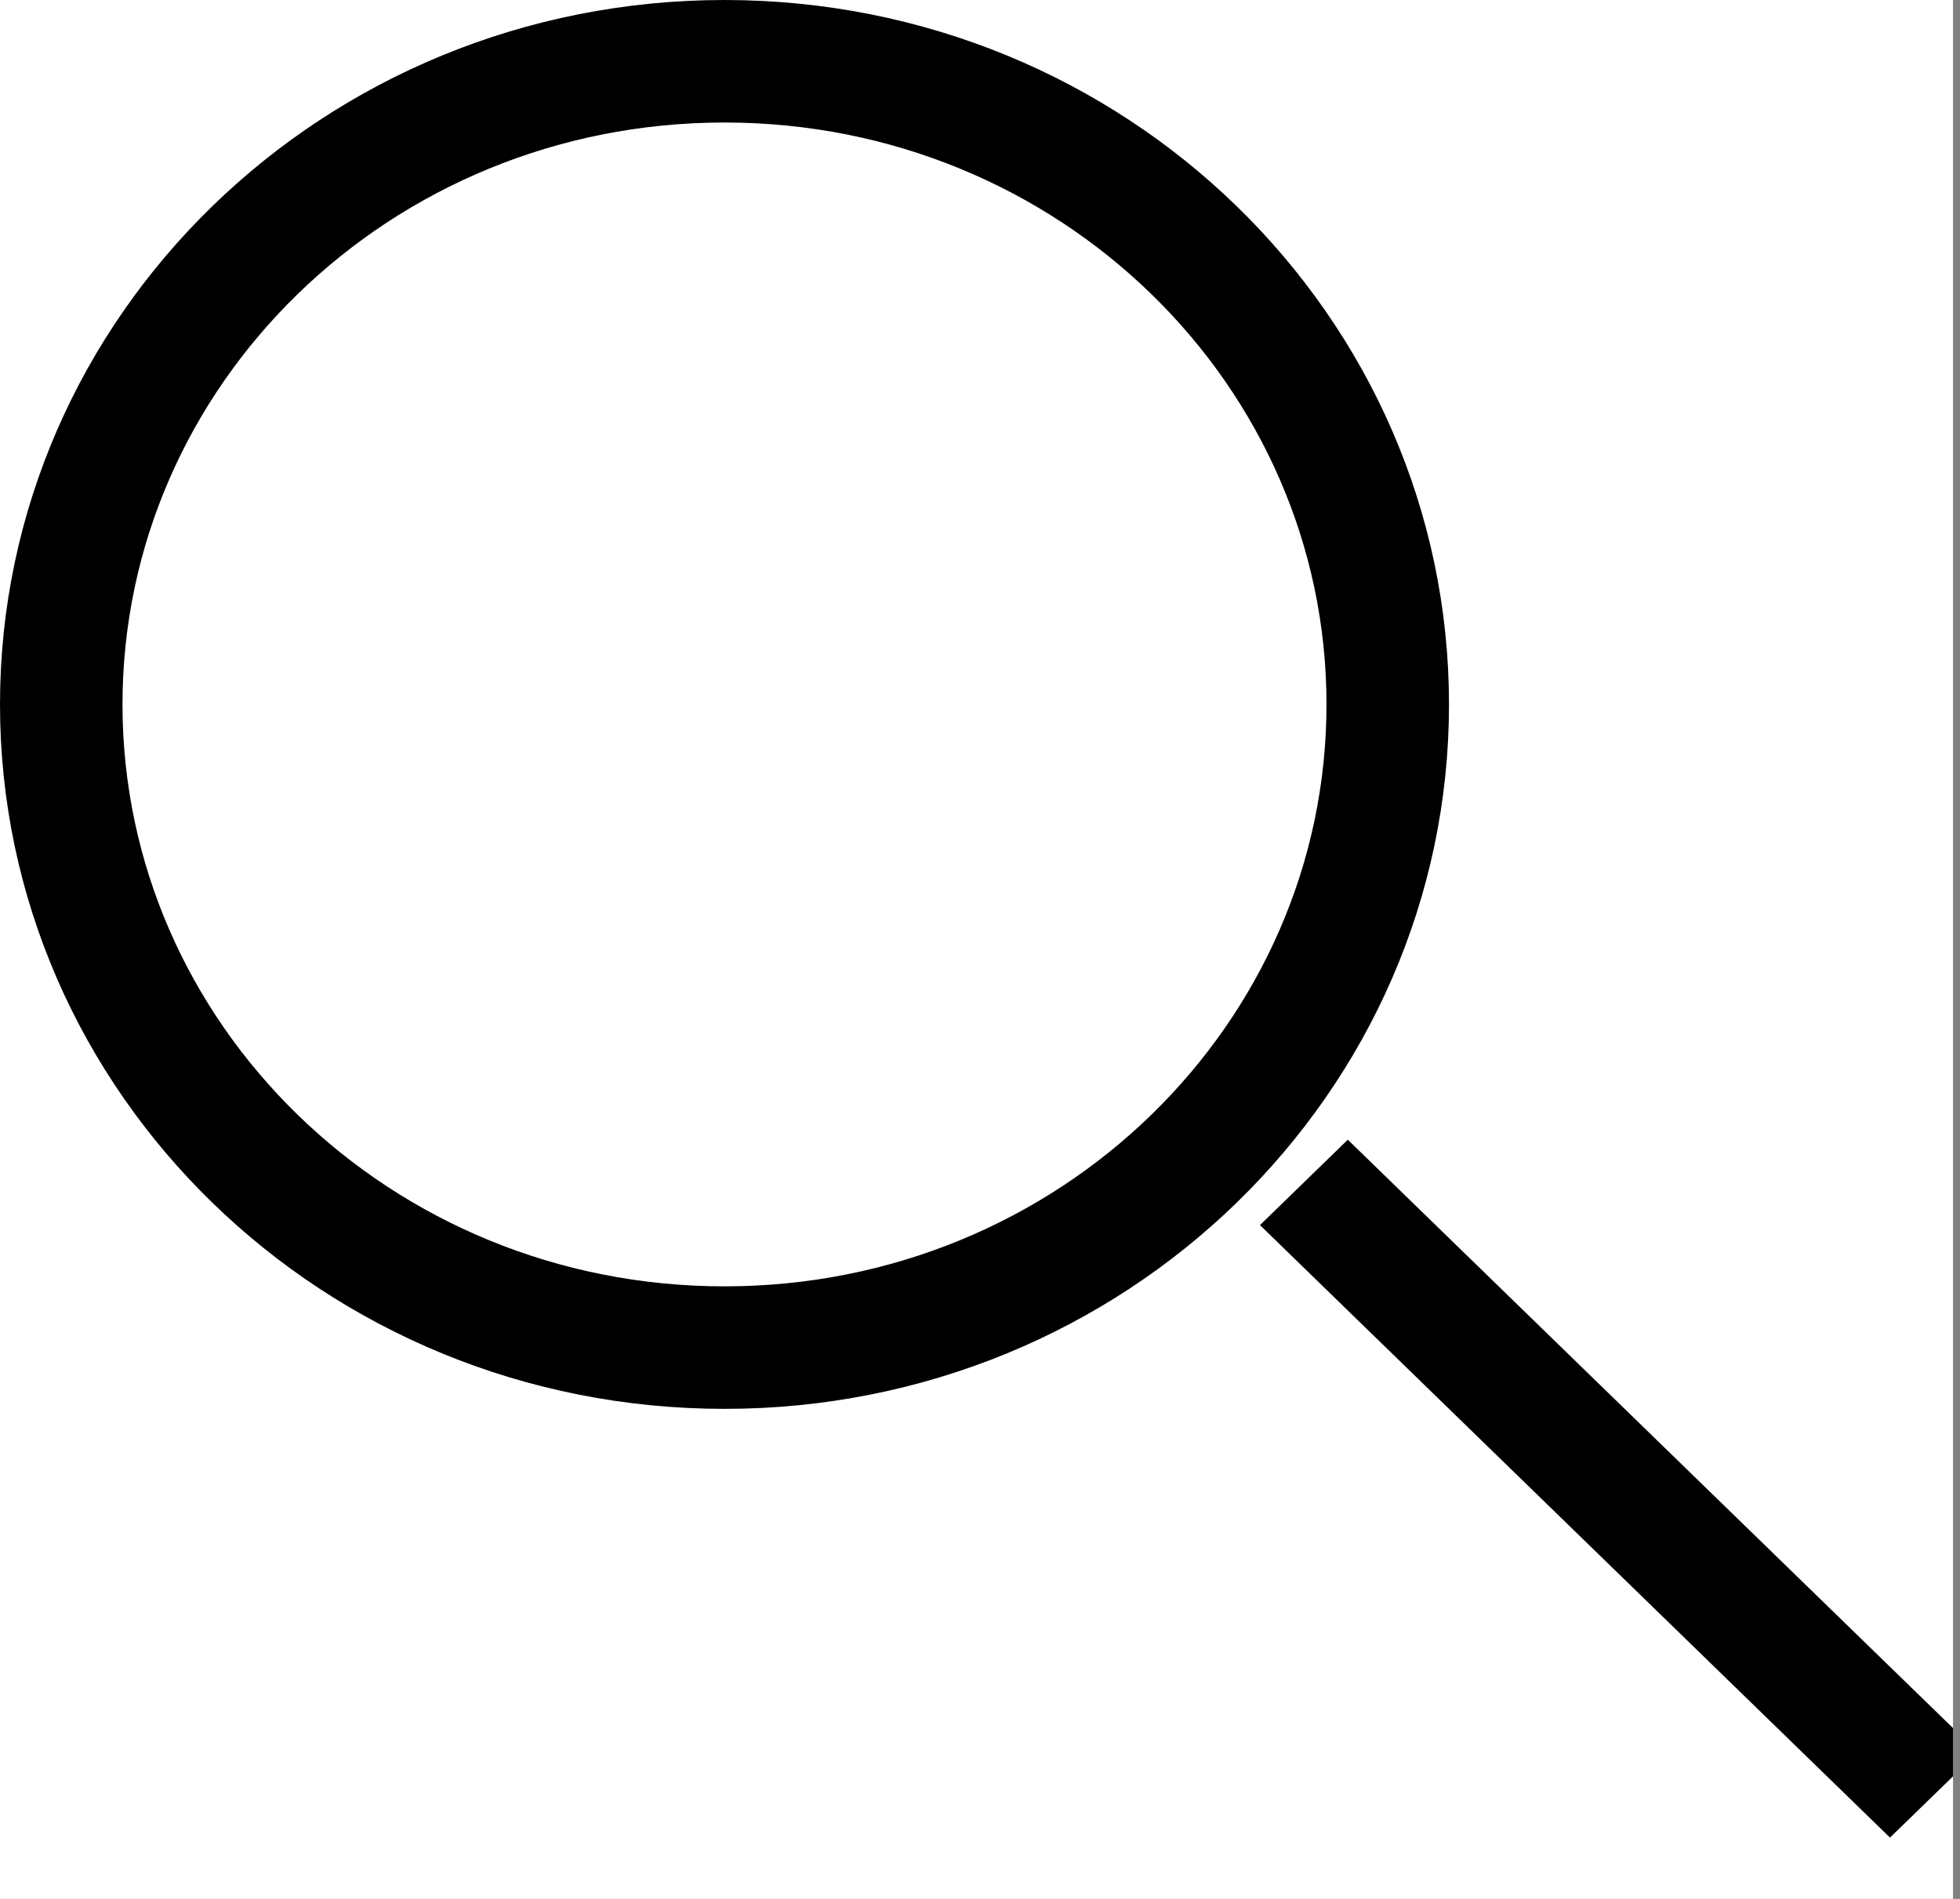 <svg width="32" height="31" viewBox="0 0 32 31" fill="none" xmlns="http://www.w3.org/2000/svg">
<rect x="0" y="0" width="32" height="31" fill="#808080" stroke="none"/>
<g clip-path="url(#clip0_1678_140)">
<rect width="31.886" height="31" fill="white"/>
<path d="M22.657 11.5C22.657 17.273 17.836 22 11.829 22C5.821 22 1 17.273 1 11.5C1 5.727 5.821 1 11.829 1C17.836 1 22.657 5.727 22.657 11.5Z" fill="white" stroke="black" stroke-width="2"/>
<line y1="-1" x2="14.346" y2="-1" transform="matrix(0.717 0.697 -0.717 0.697 20.571 20)" stroke="black" stroke-width="2"/>
</g>
<defs>
<clipPath id="clip0_1678_140">
<rect width="31.886" height="31" fill="white"/>
</clipPath>
</defs>
</svg>
